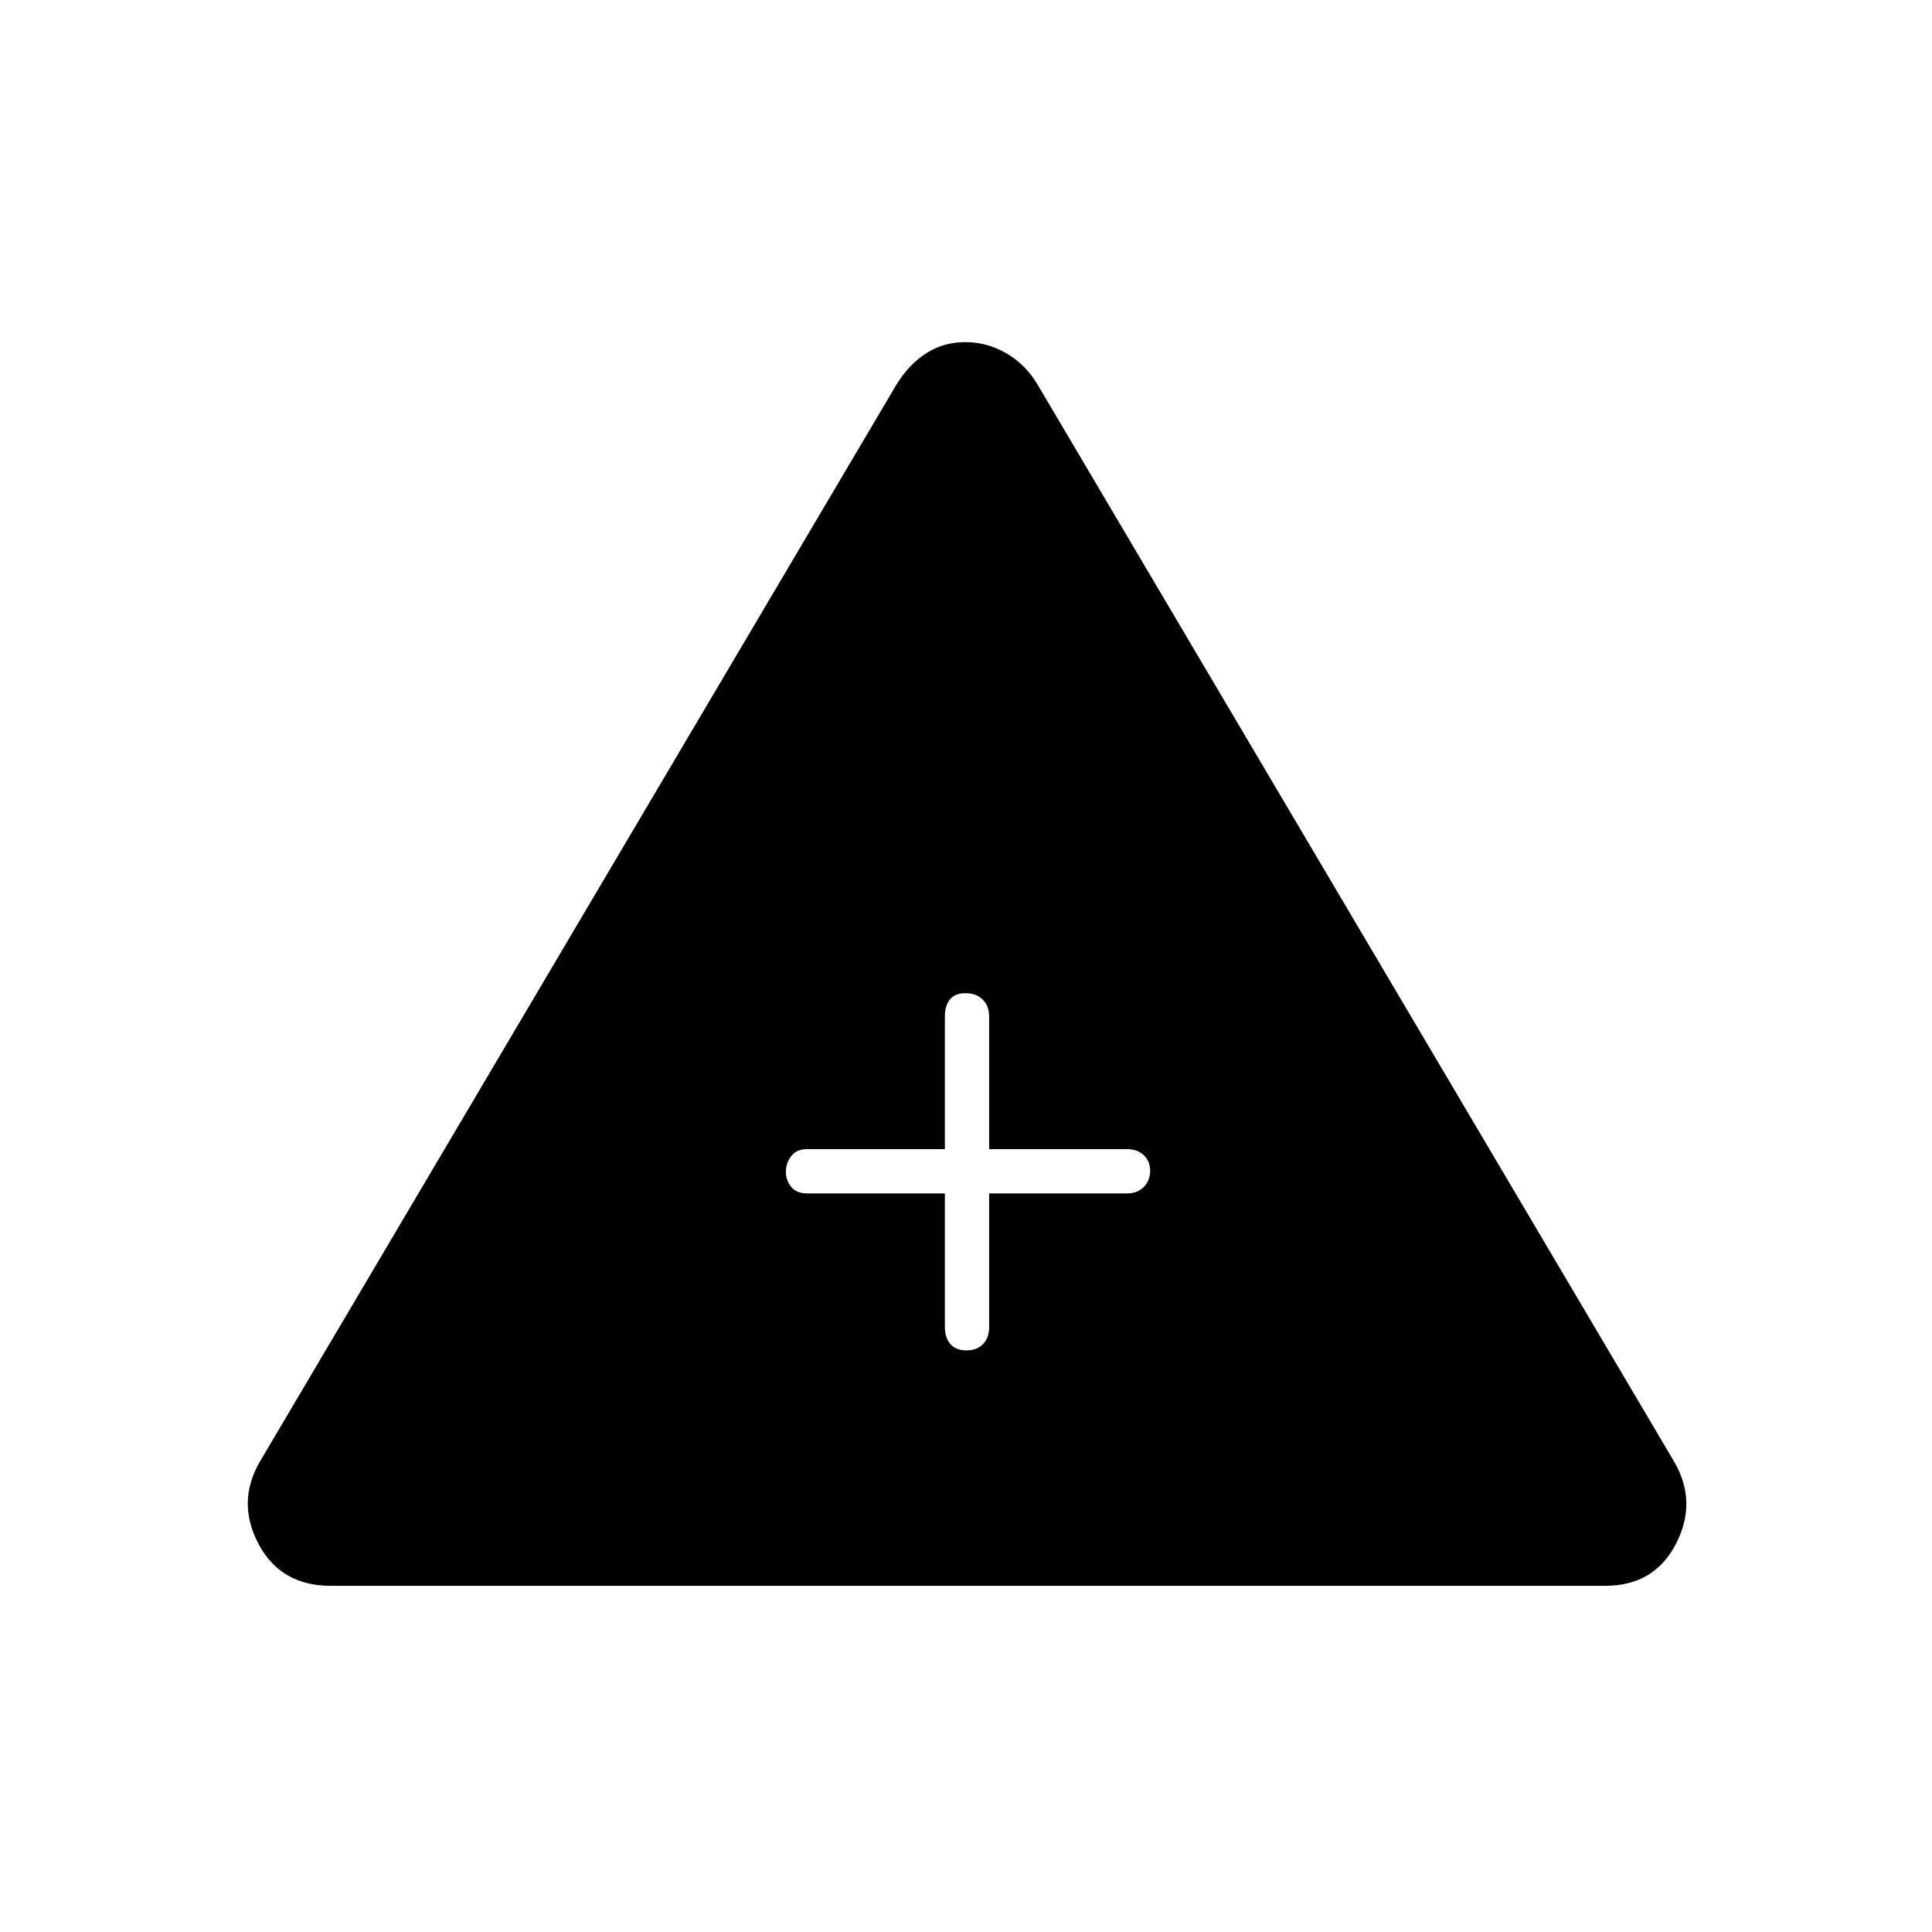 <svg xmlns="http://www.w3.org/2000/svg" height="48" viewBox="0 -960 960 960" width="48"><path d="M164.5-172q-24.991 0-35.996-20.75Q117.5-213.5 129-233.5L445.5-769q6.162-10 14.766-15.5 8.605-5.5 19.383-5.5 10.779 0 20.324 5.5 9.545 5.5 15.527 15.5L832-233.5q11.5 20 .7 40.75Q821.901-172 797.5-172h-633Zm305-195v66.5q0 5.175 2.728 8.338 2.728 3.162 8 3.162t8.272-3.162q3-3.163 3-8.338V-367H560q5.175 0 8.338-3.228 3.162-3.228 3.162-8T568.338-386q-3.163-3-8.338-3h-68.5v-66q0-5.175-3.228-8.338-3.228-3.162-8.5-3.162T472-463.338q-2.5 3.163-2.5 8.338v66H401q-5.175 0-7.838 3.447-2.662 3.447-2.662 7.781t2.662 7.553Q395.825-367 401-367h68.5Z"/></svg>